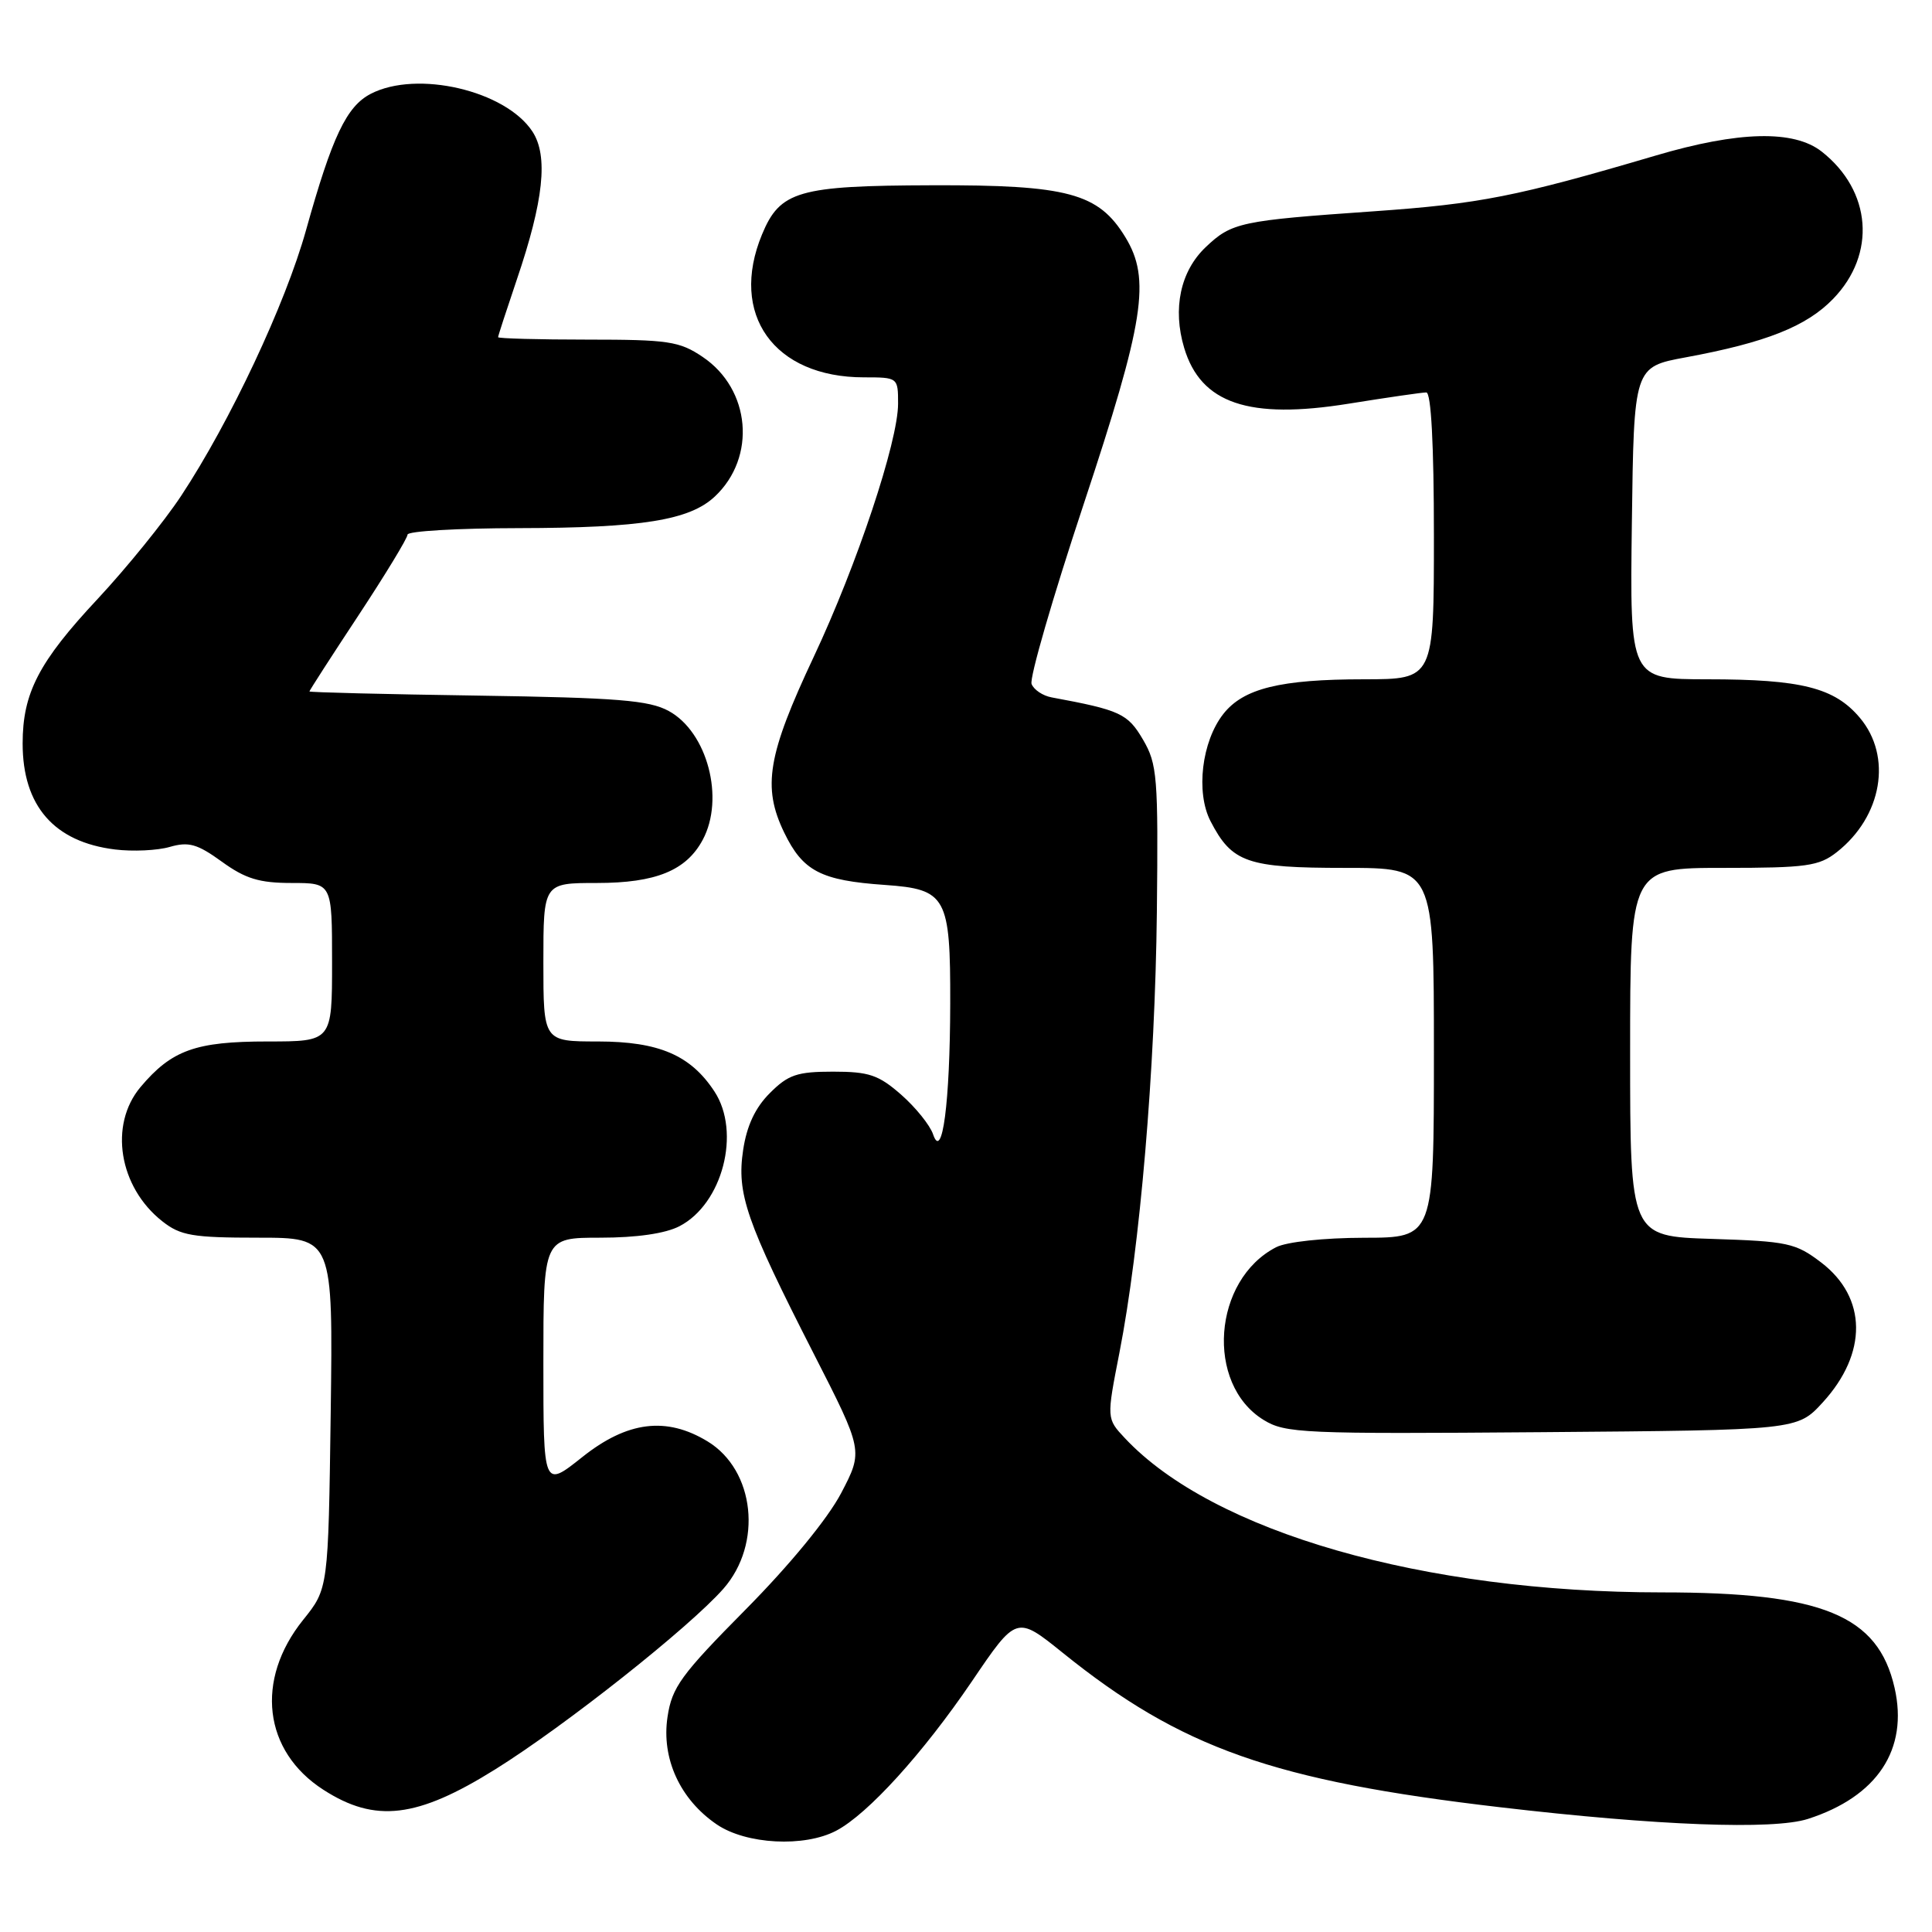 <?xml version="1.0" encoding="UTF-8" standalone="no"?>
<!DOCTYPE svg PUBLIC "-//W3C//DTD SVG 1.1//EN" "http://www.w3.org/Graphics/SVG/1.1/DTD/svg11.dtd" >
<svg xmlns="http://www.w3.org/2000/svg" xmlns:xlink="http://www.w3.org/1999/xlink" version="1.1" viewBox="0 0 256 256">
 <g >
 <path fill="currentColor"
d=" M 110.80 242.58 C 115.00 240.37 122.28 232.35 128.78 222.79 C 134.69 214.07 134.69 214.07 140.80 218.99 C 156.50 231.65 168.72 235.96 198.78 239.47 C 219.60 241.91 234.97 242.49 239.55 241.02 C 248.76 238.06 252.90 231.80 251.04 223.64 C 248.85 214.02 241.47 211.00 220.20 211.00 C 188.59 211.00 160.73 203.00 149.06 190.57 C 146.62 187.97 146.62 187.97 148.33 179.24 C 151.06 165.28 153.06 141.75 153.29 120.86 C 153.48 102.93 153.35 101.24 151.45 98.00 C 149.43 94.55 148.43 94.09 139.36 92.41 C 138.18 92.20 136.98 91.39 136.69 90.63 C 136.39 89.87 139.49 79.17 143.57 66.87 C 151.64 42.53 152.51 36.98 149.11 31.42 C 145.56 25.59 141.49 24.49 123.50 24.55 C 105.77 24.60 103.36 25.30 100.97 31.07 C 96.59 41.65 102.54 50.00 114.47 50.00 C 118.98 50.00 119.00 50.02 119.00 53.49 C 119.00 58.51 113.57 74.81 107.84 87.00 C 101.70 100.05 100.99 104.28 103.91 110.32 C 106.39 115.44 108.76 116.67 117.27 117.26 C 125.41 117.83 125.94 118.81 125.91 133.00 C 125.88 146.12 124.86 153.91 123.64 150.31 C 123.24 149.11 121.34 146.75 119.42 145.06 C 116.42 142.43 115.15 142.00 110.39 142.00 C 105.63 142.00 104.44 142.40 102.01 144.84 C 100.07 146.77 98.95 149.17 98.47 152.38 C 97.60 158.17 98.85 161.79 107.82 179.37 C 114.39 192.24 114.39 192.24 111.45 197.86 C 109.67 201.24 104.65 207.36 98.81 213.26 C 90.23 221.93 89.04 223.56 88.45 227.50 C 87.62 233.01 90.11 238.44 94.98 241.75 C 98.88 244.40 106.58 244.80 110.80 242.58 Z  M 65.62 234.45 C 74.85 228.70 91.37 215.62 95.86 210.51 C 101.07 204.57 100.03 194.82 93.77 191.00 C 88.30 187.67 83.12 188.31 77.13 193.09 C 72.00 197.17 72.00 197.17 72.00 180.59 C 72.00 164.00 72.00 164.00 79.55 164.00 C 84.34 164.00 88.17 163.45 90.03 162.48 C 95.74 159.53 98.21 150.03 94.67 144.63 C 91.52 139.82 87.31 138.01 79.25 138.00 C 72.00 138.00 72.00 138.00 72.00 127.50 C 72.00 117.00 72.00 117.00 79.10 117.00 C 86.90 117.00 90.94 115.35 93.12 111.27 C 96.05 105.80 93.73 97.00 88.61 94.21 C 86.01 92.79 81.86 92.45 63.25 92.17 C 51.01 91.99 41.00 91.74 41.00 91.62 C 41.00 91.50 43.92 86.96 47.50 81.54 C 51.07 76.12 54.00 71.30 54.00 70.84 C 54.00 70.38 60.64 69.99 68.75 69.98 C 85.04 69.95 91.38 68.93 94.72 65.79 C 100.26 60.59 99.47 51.57 93.10 47.29 C 90.04 45.22 88.54 45.00 77.85 45.00 C 71.33 45.00 66.00 44.85 66.00 44.68 C 66.00 44.50 67.12 41.07 68.48 37.05 C 72.04 26.58 72.67 20.67 70.55 17.43 C 66.99 12.00 55.26 9.26 49.13 12.43 C 45.91 14.10 44.02 18.08 40.55 30.50 C 37.82 40.28 30.49 55.87 24.01 65.69 C 21.76 69.10 16.78 75.24 12.95 79.35 C 5.13 87.71 3.00 91.83 3.00 98.52 C 3.00 106.79 7.17 111.57 15.24 112.56 C 17.58 112.85 20.85 112.70 22.50 112.22 C 25.00 111.50 26.14 111.82 29.40 114.18 C 32.52 116.44 34.37 117.00 38.65 117.00 C 44.00 117.00 44.00 117.00 44.00 127.50 C 44.00 138.00 44.00 138.00 35.45 138.00 C 25.91 138.00 22.75 139.14 18.62 144.04 C 14.41 149.05 15.75 157.30 21.51 161.83 C 23.92 163.73 25.53 164.00 34.20 164.00 C 44.13 164.00 44.13 164.00 43.82 187.25 C 43.50 210.50 43.50 210.50 40.17 214.64 C 33.77 222.60 34.90 232.05 42.86 237.16 C 49.72 241.58 55.26 240.92 65.62 234.45 Z  M 241.52 185.83 C 247.48 179.32 247.41 171.94 241.32 167.29 C 237.92 164.70 236.89 164.48 226.83 164.16 C 216.00 163.82 216.00 163.82 216.00 139.41 C 216.00 115.00 216.00 115.00 228.37 115.00 C 239.39 115.00 241.02 114.77 243.39 112.91 C 249.40 108.18 250.76 100.24 246.44 95.11 C 243.08 91.12 238.70 90.01 226.23 90.01 C 215.96 90.00 215.96 90.00 216.23 69.31 C 216.50 48.62 216.50 48.62 223.37 47.35 C 233.98 45.39 239.36 43.26 242.90 39.60 C 248.65 33.67 248.00 25.29 241.39 20.09 C 237.70 17.19 230.38 17.36 219.36 20.62 C 200.91 26.06 196.10 27.01 182.00 28.00 C 164.35 29.23 163.21 29.47 159.76 32.75 C 156.41 35.93 155.35 40.90 156.91 46.10 C 159.12 53.47 165.47 55.62 178.71 53.49 C 183.81 52.67 188.43 52.00 188.99 52.00 C 189.63 52.00 190.00 58.87 190.00 71.00 C 190.00 90.00 190.00 90.00 180.75 90.01 C 169.64 90.01 164.76 91.22 162.10 94.60 C 159.23 98.25 158.43 104.99 160.40 108.81 C 163.25 114.31 165.23 115.00 178.22 115.00 C 190.00 115.00 190.00 115.00 190.00 139.50 C 190.00 164.00 190.00 164.00 180.75 164.01 C 175.40 164.02 170.49 164.55 169.10 165.26 C 160.70 169.58 159.69 183.37 167.42 188.14 C 170.31 189.92 172.58 190.02 204.33 189.77 C 238.16 189.50 238.16 189.50 241.52 185.83 Z "/>
</g>
</svg>